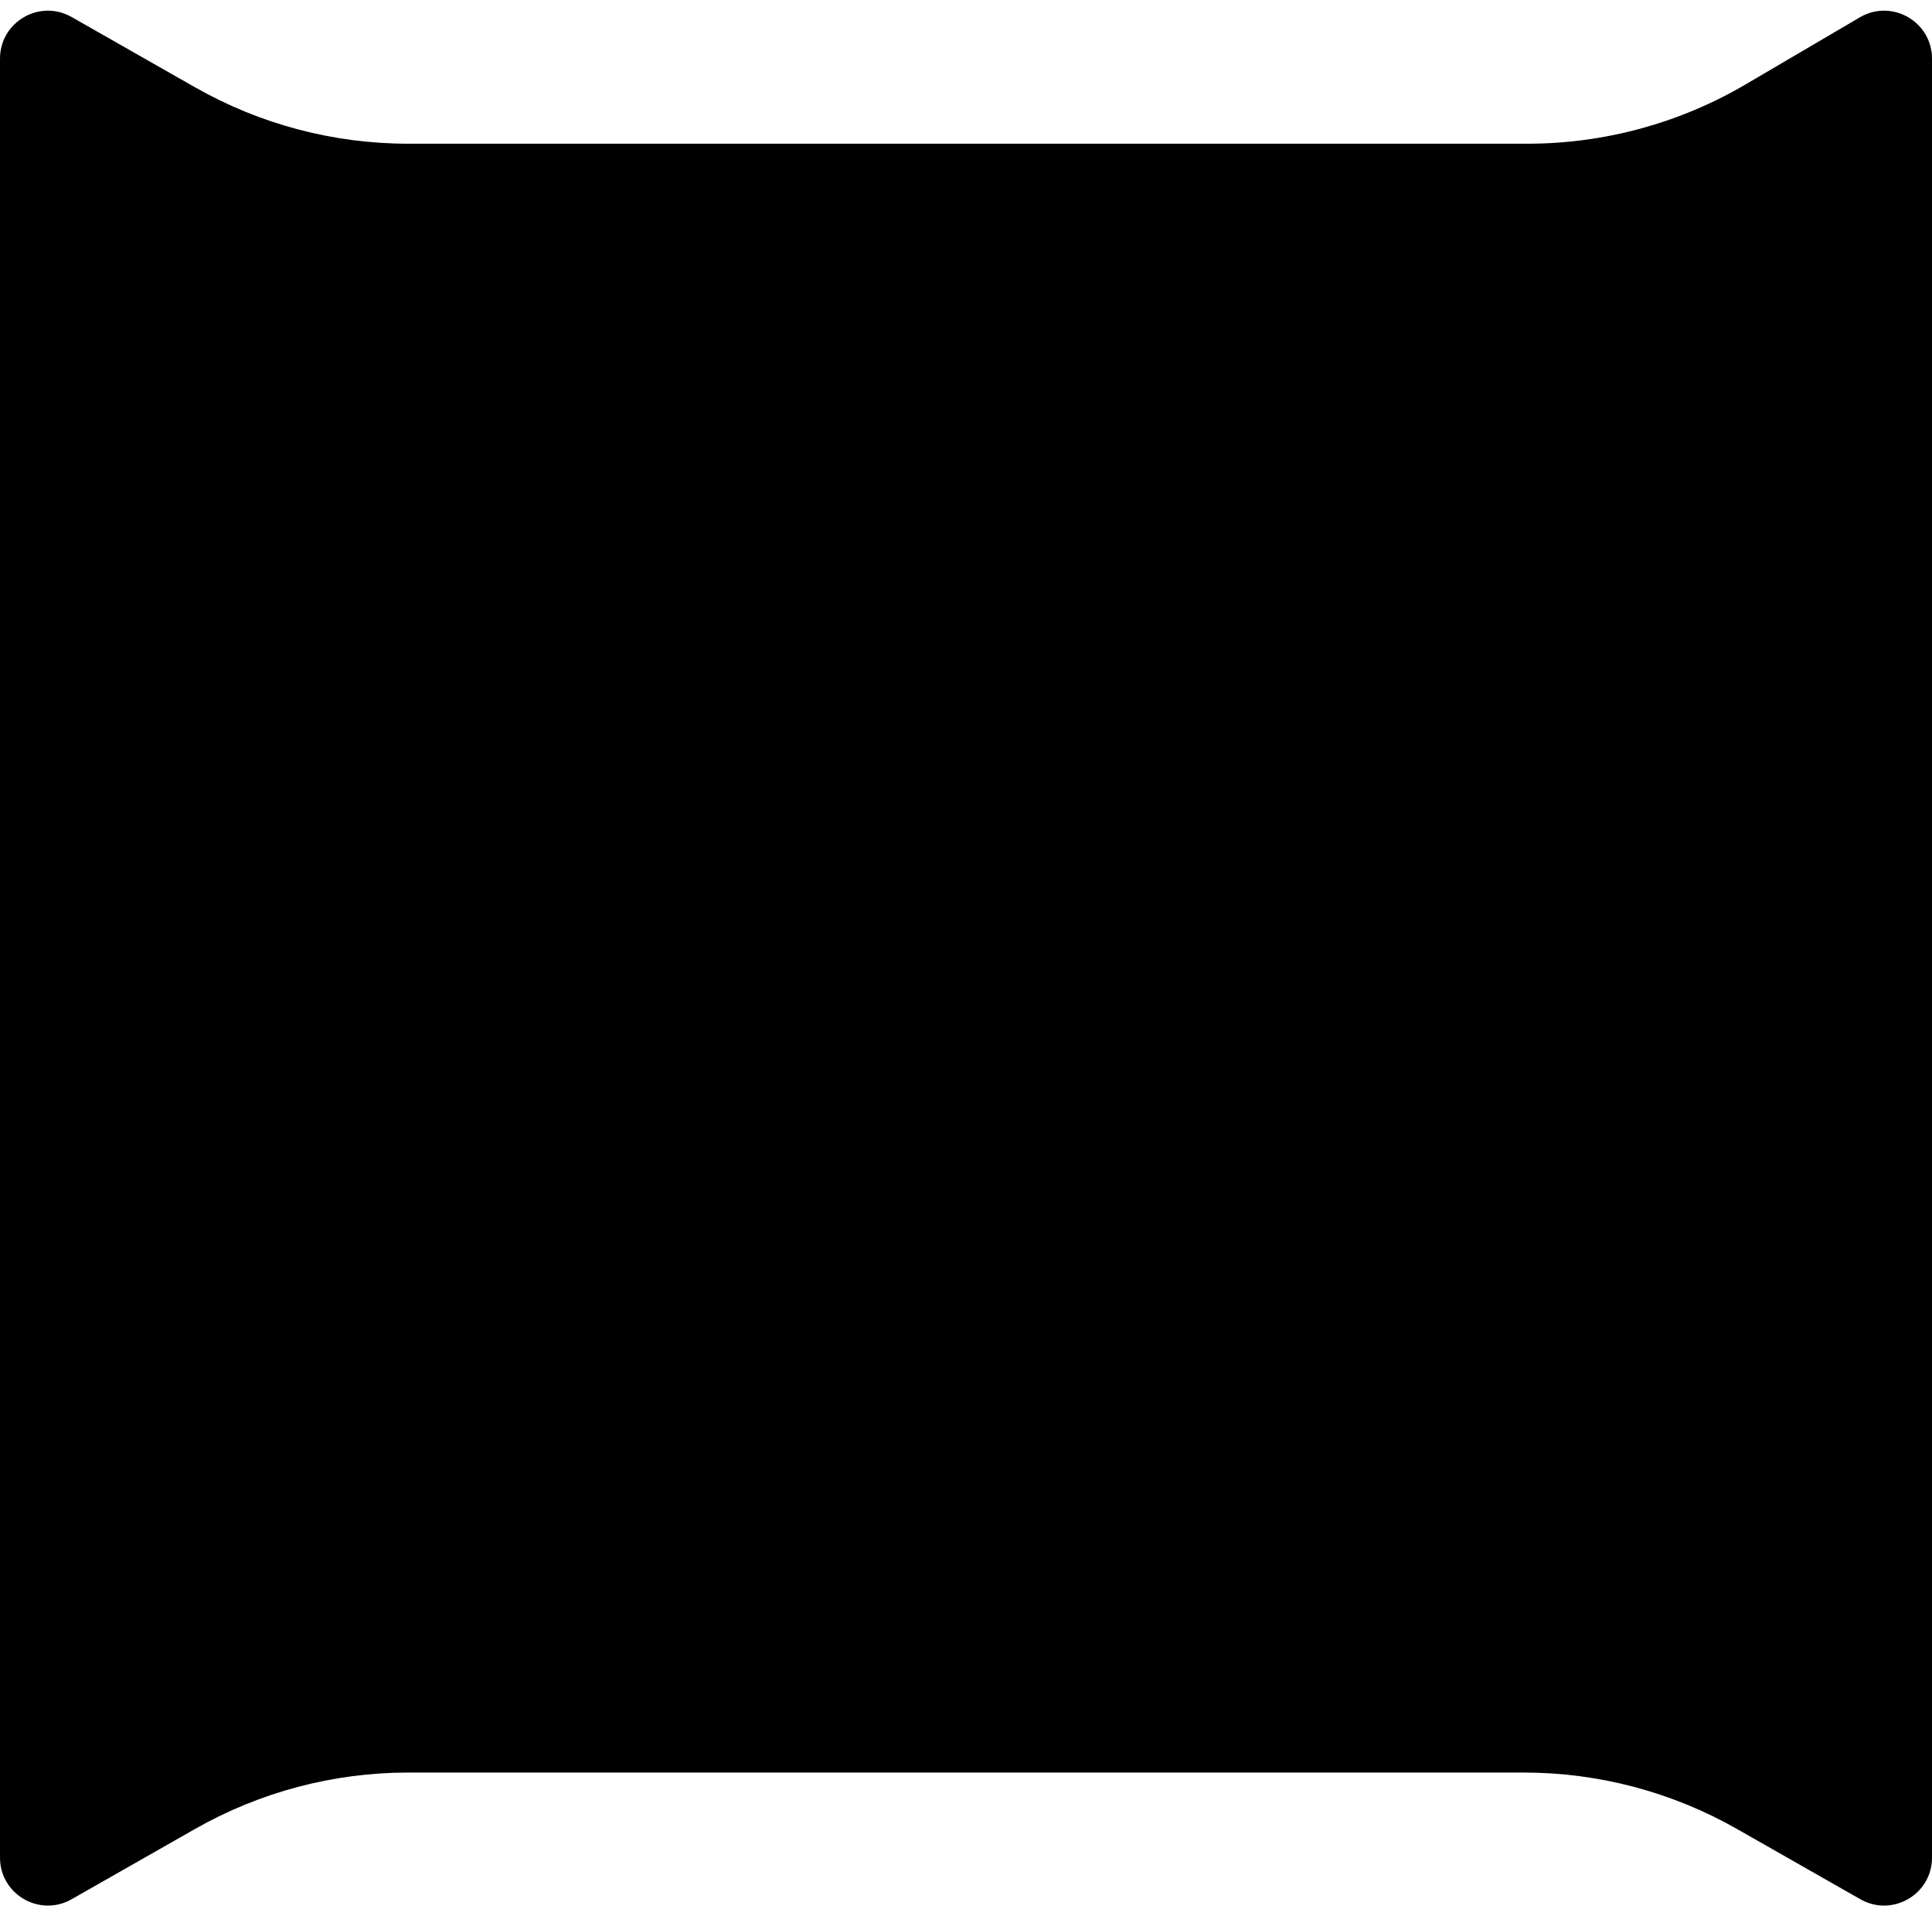<svg width="121" height="120" viewBox="0 0 121 120" fill="none" xmlns="http://www.w3.org/2000/svg">
<path d="M4.484 118.935L12.21 114.536C16.281 112.219 20.884 111 25.569 111H95.431C100.115 111 104.719 112.219 108.79 114.536L116.516 118.935C118.516 120.073 121 118.629 121 116.328C121 72.333 121 47.667 121 3.672C121 1.371 118.516 -0.073 116.516 1.065L109.33 5.284C105.185 7.717 100.466 9 95.66 9H25.569C20.884 9 16.281 7.781 12.21 5.464L4.484 1.065C2.484 -0.073 0 1.371 0 3.672C0 47.667 0 72.333 0 116.328C0 118.629 2.484 120.073 4.484 118.935Z" fill="#000000"/>
</svg>
